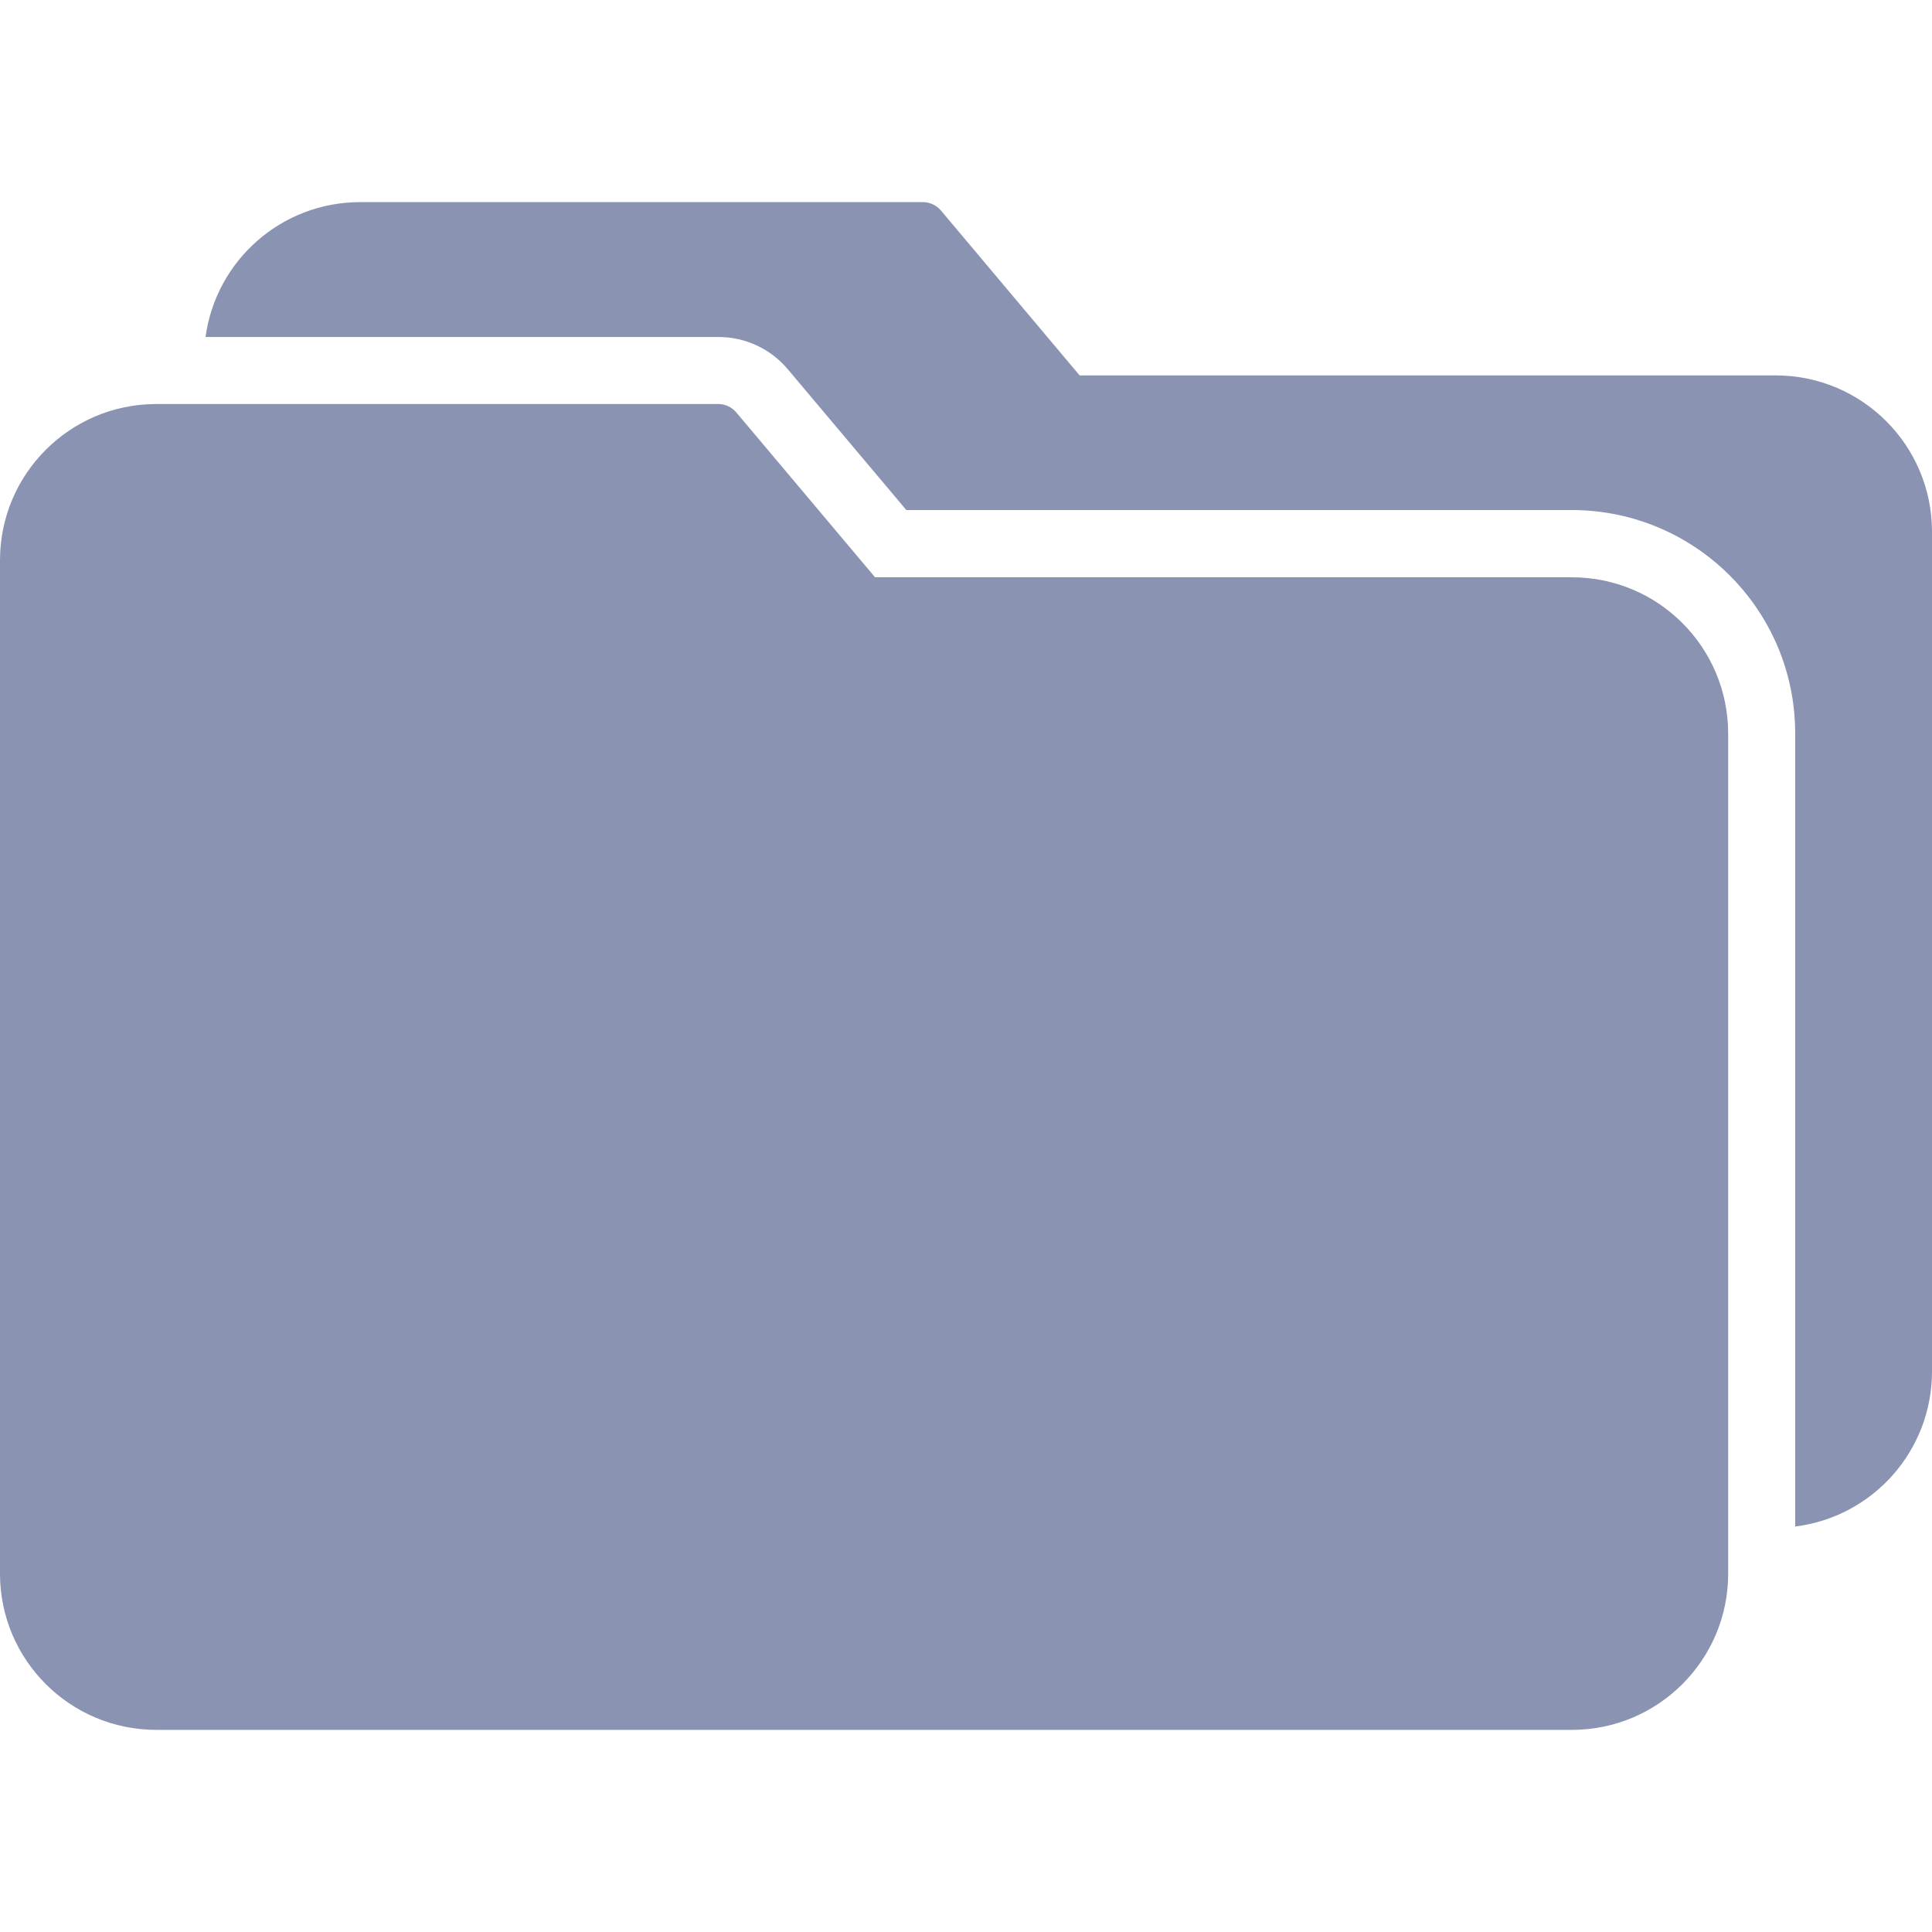 <svg width="16" height="16" viewBox="0 0 16 16" fill="#8A93B1" xmlns="http://www.w3.org/2000/svg">
    <path d="M13.02 4.781H7.247L6.099 3.417C6.06 3.37 6.002 3.344 5.942 3.346H1.285C0.574 3.351 0 3.929 0 4.64V13.034C0.001 13.747 0.579 14.325 1.293 14.326H13.02C13.733 14.325 14.311 13.747 14.312 13.034V6.074C14.311 5.36 13.733 4.782 13.02 4.781Z"/>
    <path d="M14.715 3.109H8.941L7.793 1.744C7.754 1.698 7.696 1.672 7.636 1.674H2.98C2.335 1.675 1.79 2.151 1.702 2.791H5.948C6.171 2.79 6.382 2.888 6.525 3.059L7.506 4.224H13.02C14.039 4.226 14.866 5.052 14.867 6.072V12.642C15.514 12.561 15.999 12.012 16 11.36V4.4C15.998 3.69 15.425 3.114 14.715 3.109Z"/>
</svg>
